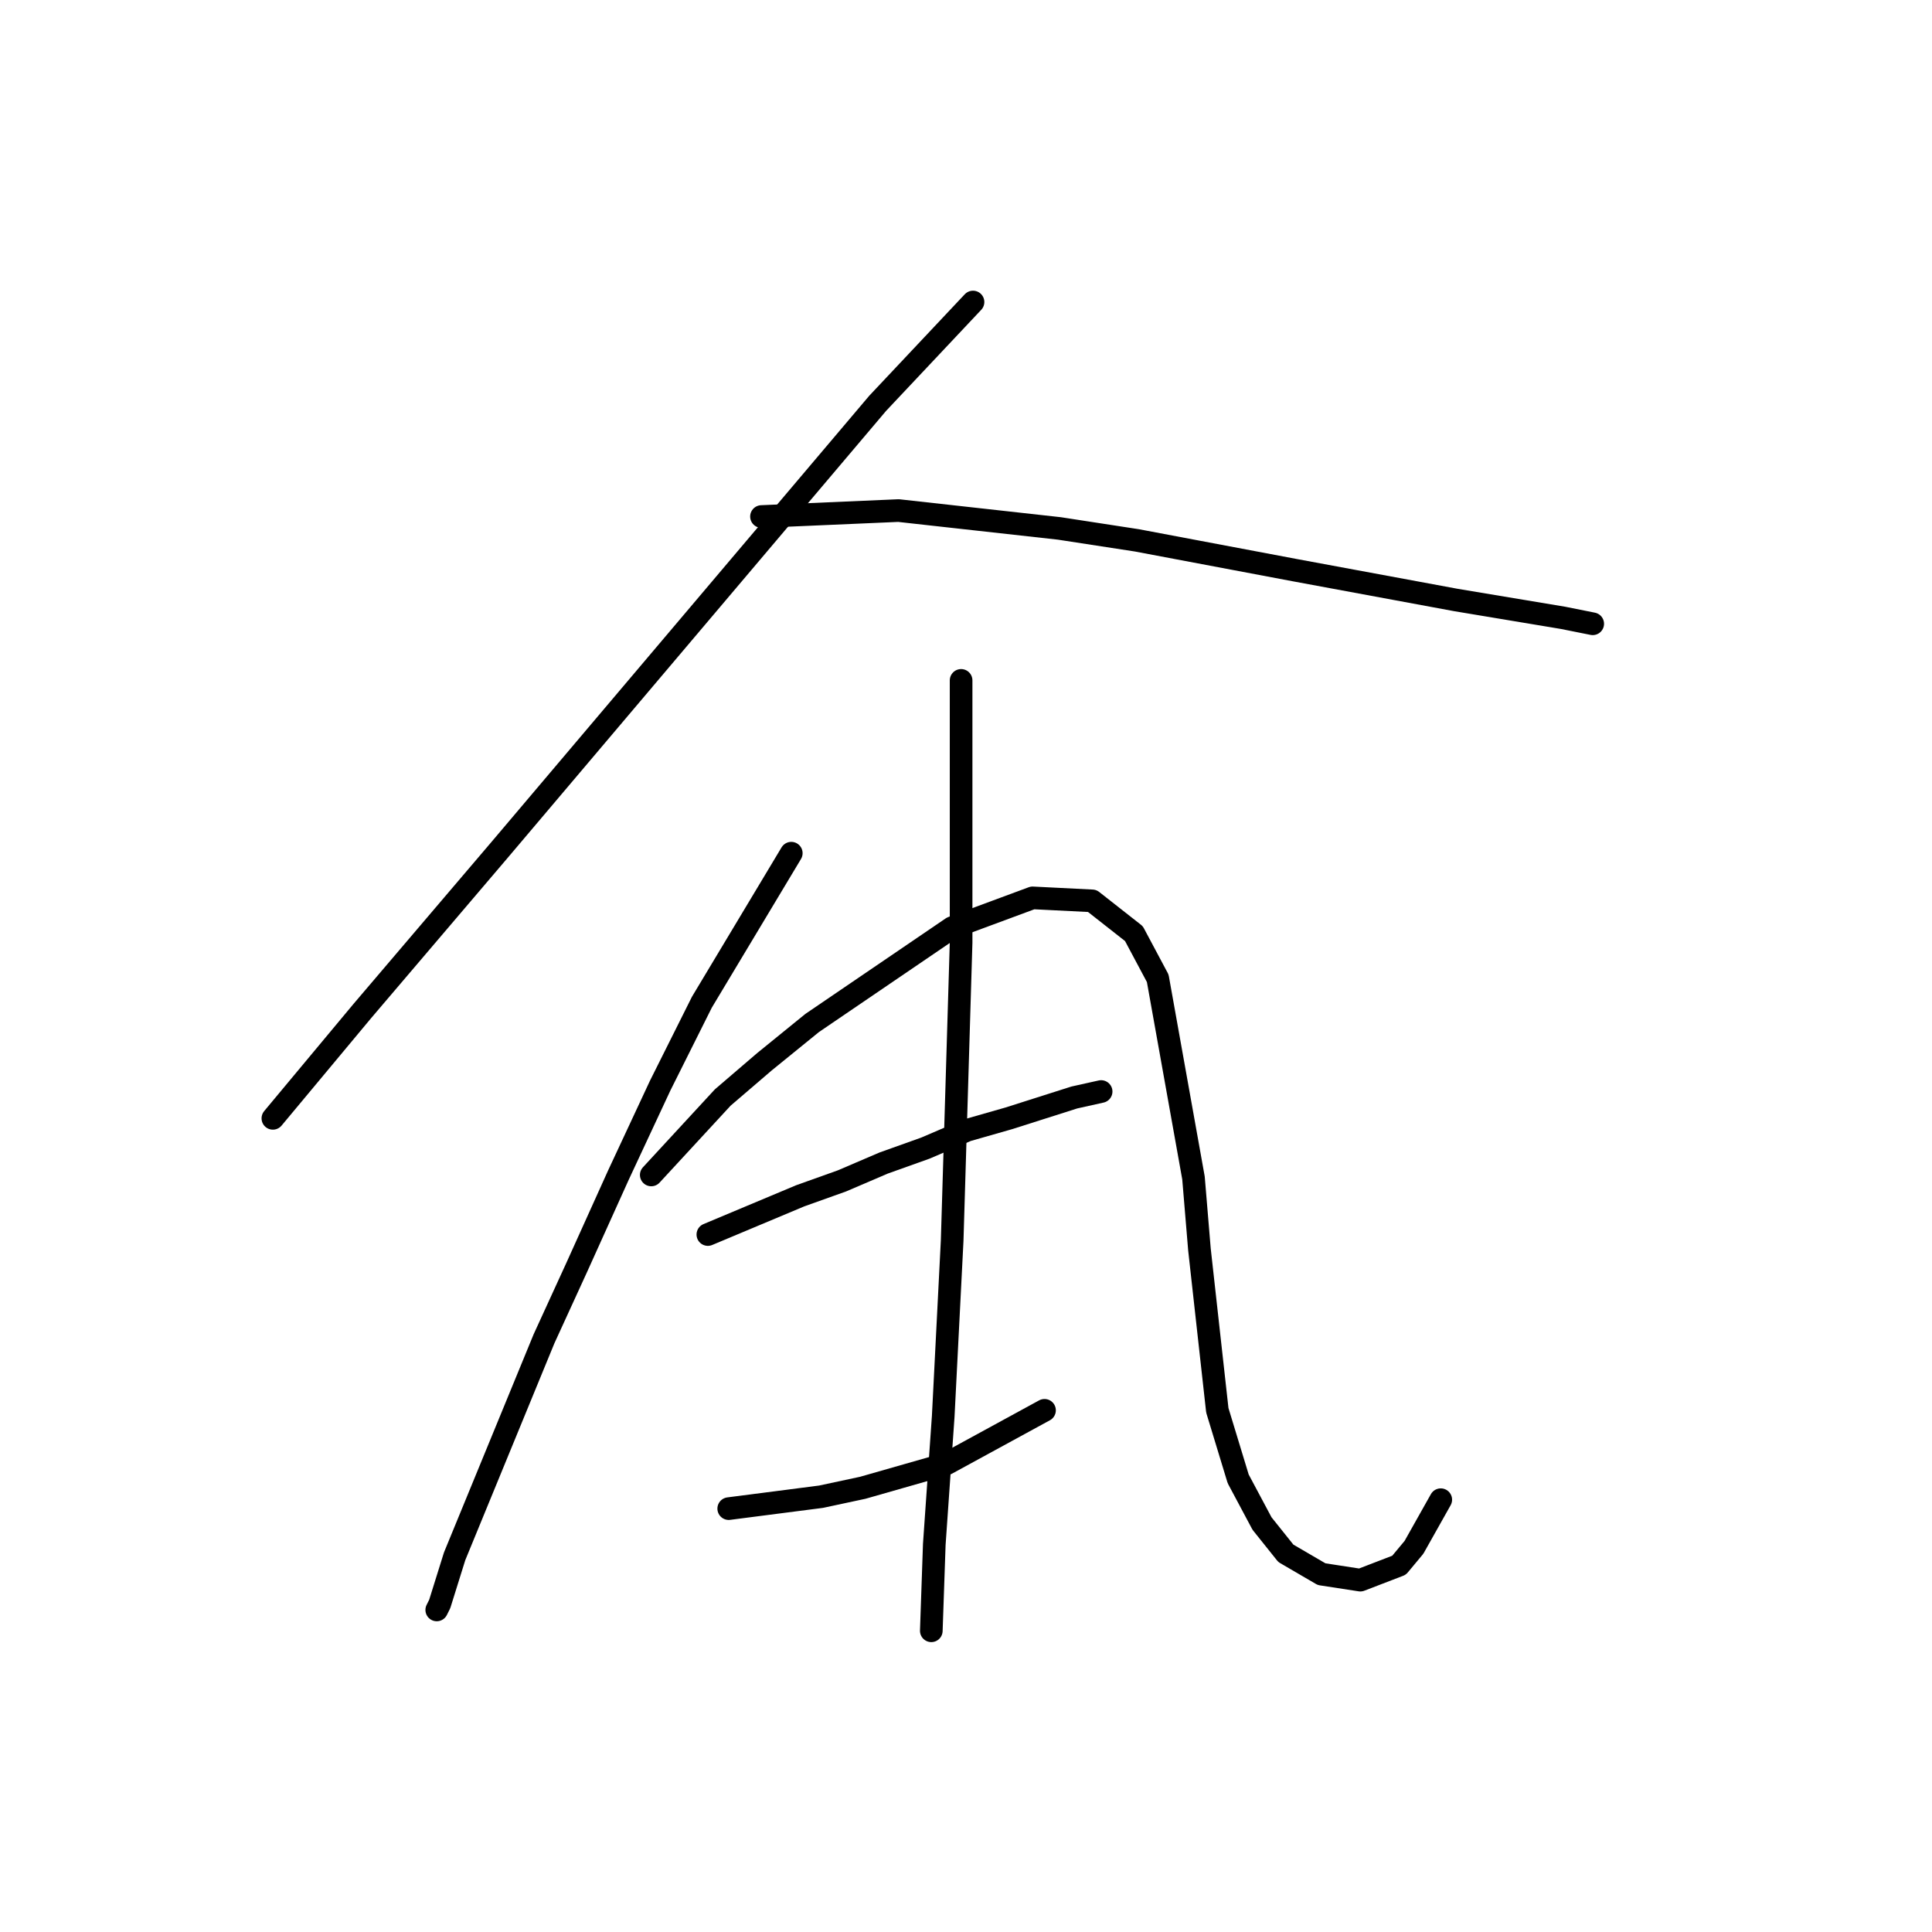 <?xml version="1.0" standalone="no"?>
    <svg width="256" height="256" xmlns="http://www.w3.org/2000/svg" version="1.1">
    <polyline stroke="black" stroke-width="3" stroke-linecap="round" fill="transparent" stroke-linejoin="round" points="128.93 40.019 116.297 53.441 66.161 112.657 48.002 133.974 36.158 148.186 36.158 148.186 " />
        <polyline stroke="black" stroke-width="3" stroke-linecap="round" fill="transparent" stroke-linejoin="round" points="100.901 68.442 119.061 67.653 129.719 68.837 140.378 70.021 150.642 71.6 171.565 75.548 192.883 79.496 207.095 81.864 211.043 82.654 211.043 82.654 " />
        <polyline stroke="black" stroke-width="3" stroke-linecap="round" fill="transparent" stroke-linejoin="round" points="104.849 113.051 93.006 132.79 87.479 143.844 81.952 155.687 76.425 167.925 72.083 177.399 60.24 206.218 58.266 212.534 57.871 213.324 57.871 213.324 " />
        <polyline stroke="black" stroke-width="3" stroke-linecap="round" fill="transparent" stroke-linejoin="round" points="86.295 155.687 95.769 145.423 101.296 140.685 107.612 135.553 126.167 122.921 136.825 118.973 144.721 119.368 150.248 123.71 153.406 129.632 158.143 156.082 158.933 165.556 161.301 186.874 164.065 195.954 167.223 201.875 170.381 205.823 175.118 208.586 180.25 209.376 185.382 207.402 187.356 205.033 190.909 198.717 190.909 198.717 " />
        <polyline stroke="black" stroke-width="3" stroke-linecap="round" fill="transparent" stroke-linejoin="round" points="93.795 163.582 106.033 158.45 111.56 156.476 117.087 154.108 122.614 152.134 128.14 149.765 133.667 148.186 142.352 145.423 145.905 144.633 145.905 144.633 " />
        <polyline stroke="black" stroke-width="3" stroke-linecap="round" fill="transparent" stroke-linejoin="round" points="96.559 199.901 108.797 198.322 114.323 197.138 125.377 193.98 138.404 186.874 138.404 186.874 " />
        <polyline stroke="black" stroke-width="3" stroke-linecap="round" fill="transparent" stroke-linejoin="round" points="127.351 90.155 127.351 104.761 127.351 114.236 127.351 124.895 126.167 164.372 124.982 187.663 123.798 204.639 123.403 216.087 123.403 216.087 " />
        </svg>